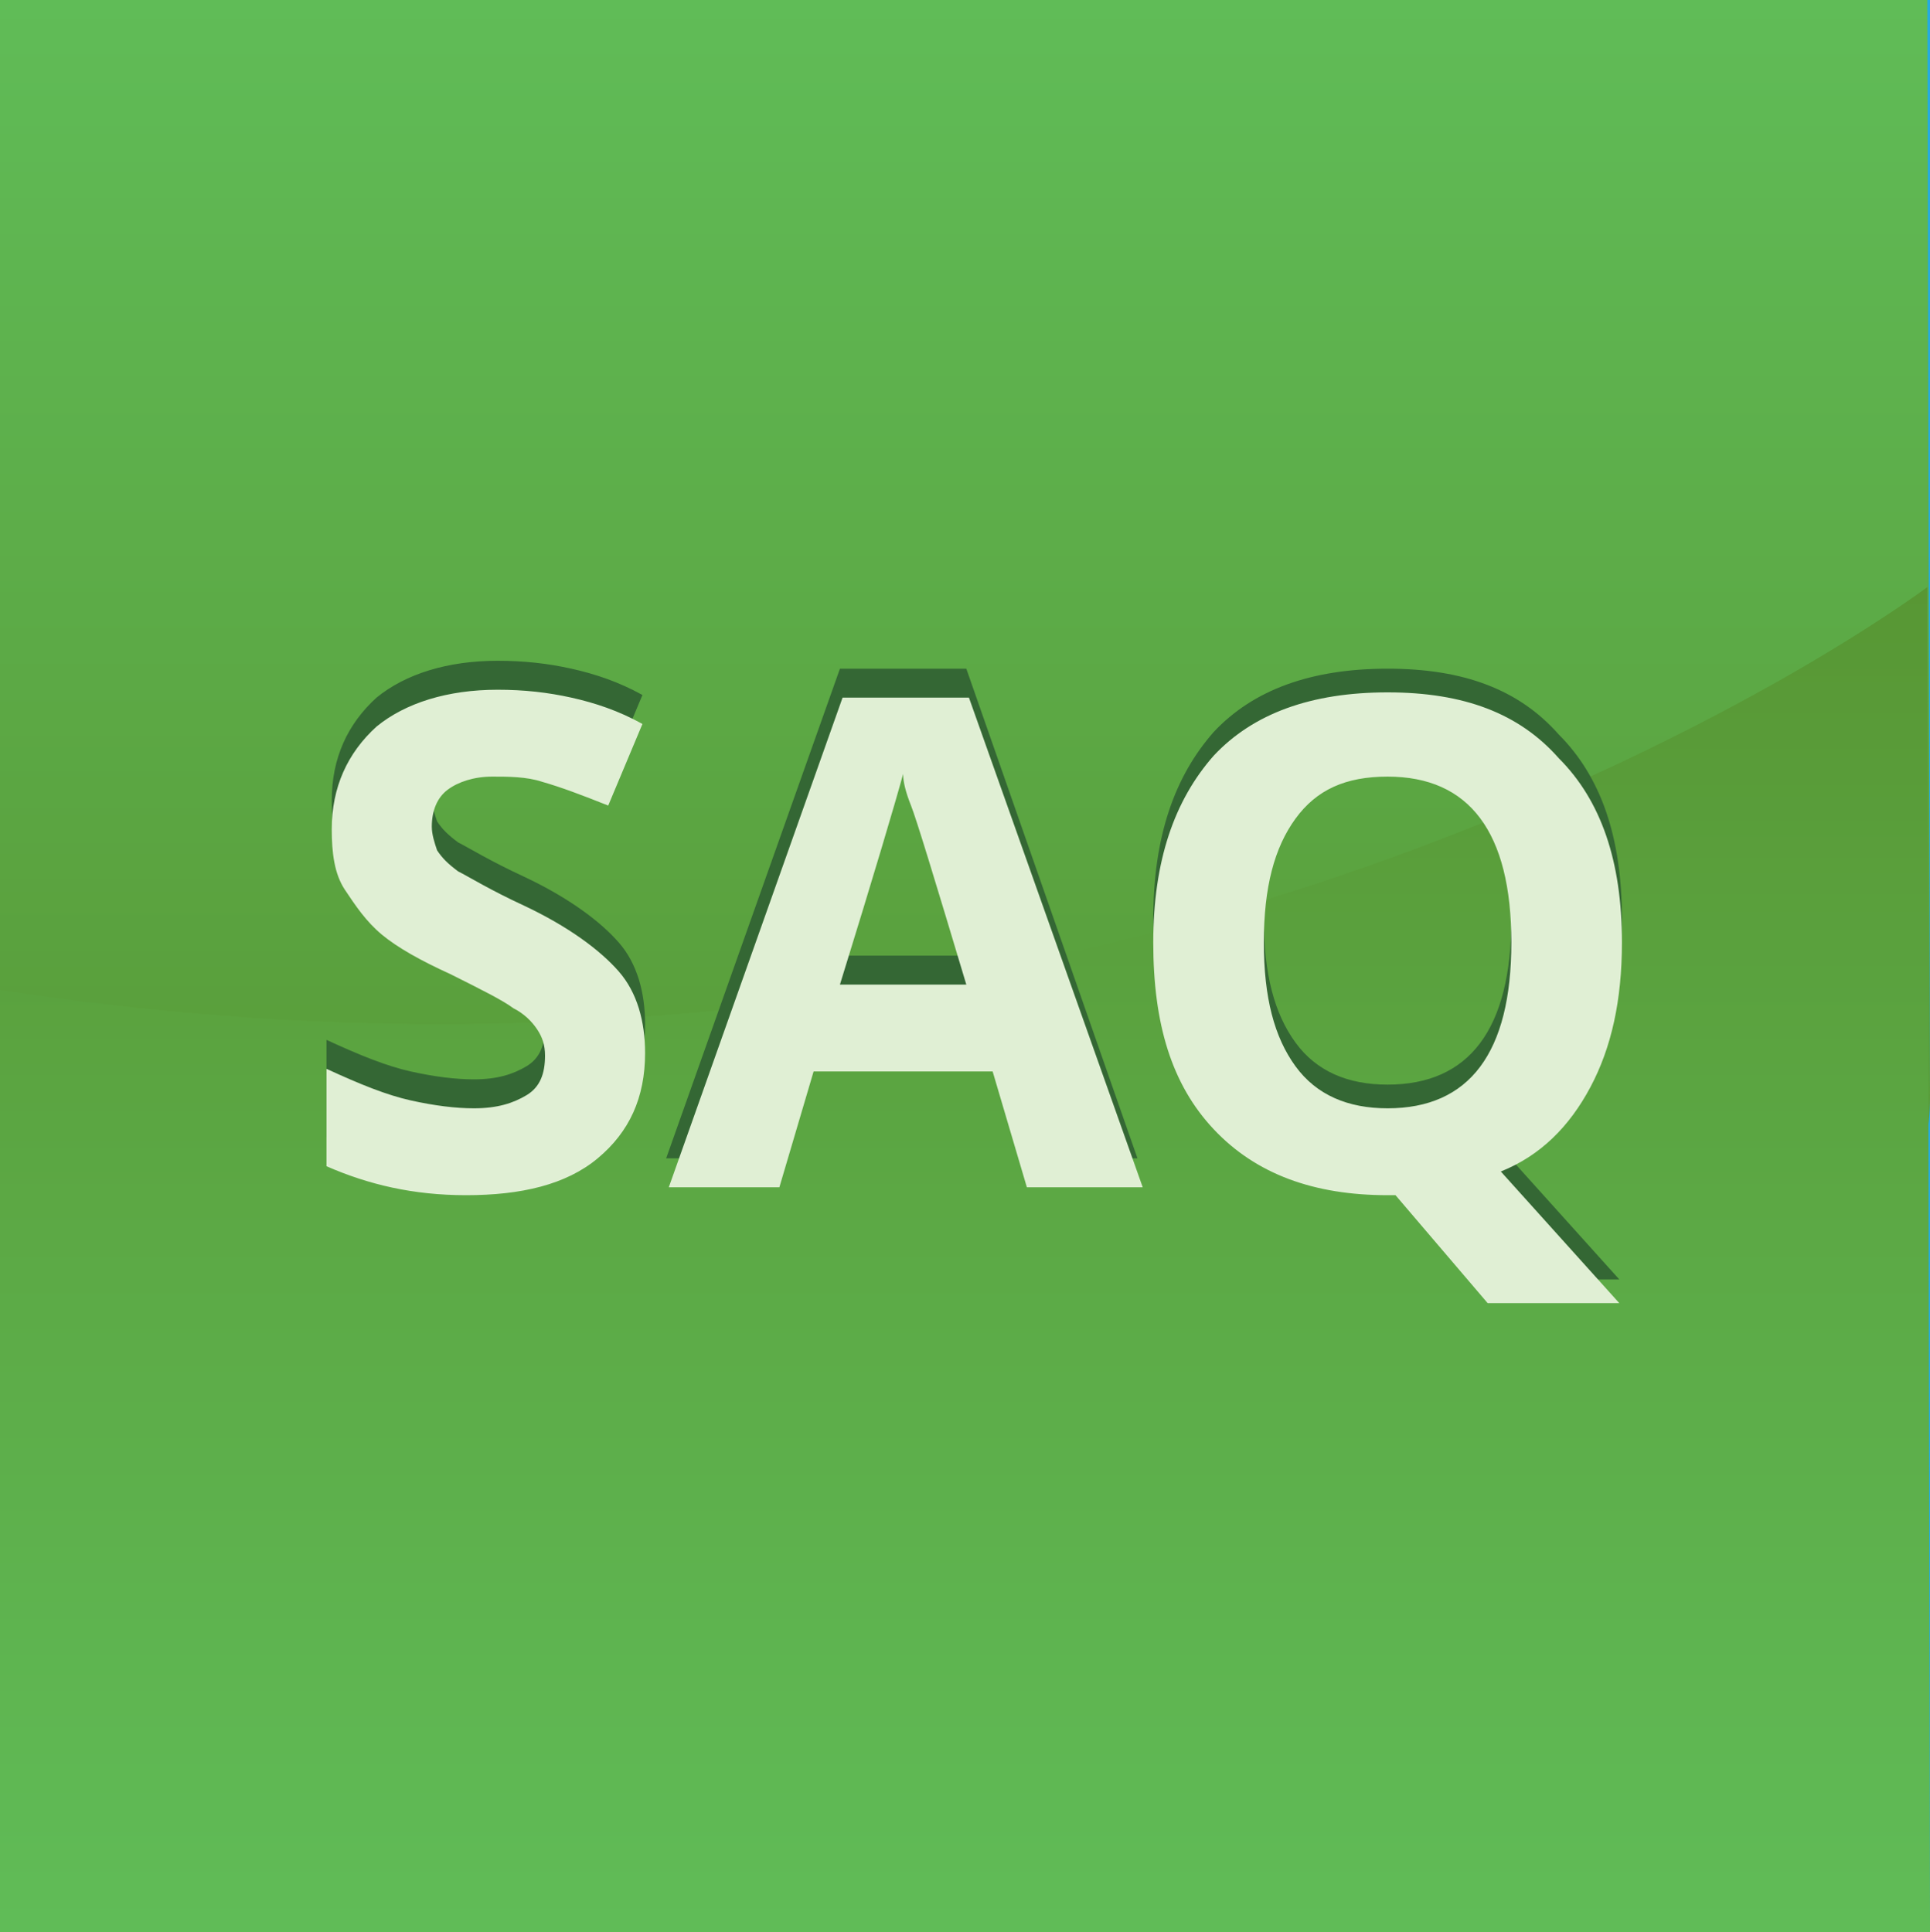 <svg xmlns="http://www.w3.org/2000/svg" viewBox="0 0 73.3 73.4"><path fill="#24ABE2" d="M0 0h73.3v73.3H0z"/><linearGradient id="a" gradientUnits="userSpaceOnUse" x1="184.46" y1="-2312.9" x2="184.46" y2="-2262.5" gradientTransform="translate(-147.81 2312.9)"><stop offset="0" stop-color="#60BC57"/><stop offset="1" stop-color="#589734"/></linearGradient><path fill="url(#a)" d="M0 0h73.2l.1 41.7c0 4.8-4 8.7-8.8 8.7H8.8C4 50.4 0 46.5 0 41.7V0z"/><linearGradient id="b" gradientUnits="userSpaceOnUse" x1="184.46" y1="-2239.702" x2="184.46" y2="-2290.681" gradientTransform="translate(-147.81 2312.9)"><stop offset="0" stop-color="#60BC57"/><stop offset="1" stop-color="#589734"/></linearGradient><path fill="url(#b)" d="M0 37.6c43.9 6.8 73.2-15.3 73.2-15.3l.1 51.1H0V37.6z"/><path fill="#346734" d="M24.5 38.9c0 1.7-.6 3-1.8 4-1.2 1-2.9 1.4-5 1.4-2 0-3.7-.4-5.3-1.1v-3.7c1.3.6 2.3 1 3.2 1.2.9.2 1.7.3 2.4.3.9 0 1.5-.2 2-.5s.7-.8.7-1.5c0-.4-.1-.7-.3-1-.2-.3-.5-.6-.9-.8-.4-.3-1.2-.7-2.4-1.3-1.1-.5-2-1-2.6-1.5s-1-1.1-1.4-1.7-.5-1.4-.5-2.3c0-1.6.6-2.9 1.7-3.9 1.1-.9 2.7-1.4 4.6-1.4 1 0 1.9.1 2.8.3.9.2 1.8.5 2.7 1l-1.3 3.1c-1-.4-1.8-.7-2.5-.9-.6-.2-1.3-.2-1.9-.2-.7 0-1.3.2-1.7.5s-.6.8-.6 1.4c0 .3.1.6.2.9.2.3.4.5.8.8.4.2 1.2.7 2.5 1.3 1.7.8 2.9 1.7 3.6 2.5.7.8 1 1.9 1 3.1zM39 44l-1.3-4.4h-6.8L29.5 44h-4.2l6.6-18.6h4.8L43.2 44H39zm-2.3-7.7c-1.2-4-1.9-6.3-2.1-6.8-.2-.5-.3-.9-.3-1.2-.3 1.1-1.1 3.8-2.4 8h4.8zM61.6 34.9c0 2.2-.4 4-1.2 5.5-.8 1.5-1.9 2.6-3.4 3.2l4.5 5h-5L53 44.5h-.3c-2.8 0-5-.8-6.6-2.5s-2.3-4-2.3-7.1.8-5.4 2.3-7.1c1.5-1.6 3.7-2.4 6.6-2.4s5 .8 6.5 2.5c1.6 1.6 2.4 3.9 2.4 7zm-13.6 0c0 2.1.4 3.6 1.2 4.7s2 1.6 3.5 1.6c3.1 0 4.7-2.1 4.7-6.3 0-4.2-1.6-6.3-4.7-6.3-1.6 0-2.7.5-3.5 1.6-.8 1.1-1.2 2.6-1.2 4.7z"/><path fill="#E0EFD4" d="M39 45.1l-1.3-4.4h-6.8l-1.3 4.4h-4.2L32 26.5h4.8l6.6 18.6H39zm-2.3-7.7c-1.2-4-1.9-6.3-2.1-6.8-.2-.5-.3-.9-.3-1.2-.3 1.1-1.1 3.8-2.4 8h4.8zM61.6 35.8c0 2.2-.4 4-1.2 5.5-.8 1.5-1.9 2.6-3.4 3.2l4.5 5h-5L53 45.4h-.3c-2.8 0-5-.8-6.6-2.5s-2.3-4-2.3-7.1.8-5.4 2.3-7.1c1.5-1.6 3.7-2.4 6.6-2.4s5 .8 6.5 2.5c1.6 1.6 2.4 3.9 2.4 7zm-13.6 0c0 2.1.4 3.6 1.2 4.7s2 1.6 3.5 1.6c3.1 0 4.7-2.1 4.7-6.3 0-4.2-1.6-6.3-4.7-6.3-1.6 0-2.7.5-3.5 1.6-.8 1.1-1.2 2.6-1.2 4.7zM24.5 40c0 1.7-.6 3-1.8 4-1.2 1-2.9 1.4-5 1.4-2 0-3.7-.4-5.3-1.1v-3.7c1.3.6 2.3 1 3.2 1.2.9.2 1.7.3 2.4.3.9 0 1.5-.2 2-.5s.7-.8.7-1.5c0-.4-.1-.7-.3-1-.2-.3-.5-.6-.9-.8-.4-.3-1.2-.7-2.4-1.3-1.1-.5-2-1-2.6-1.5s-1-1.1-1.4-1.7-.5-1.4-.5-2.3c0-1.6.6-2.9 1.7-3.9 1.1-.9 2.7-1.4 4.6-1.4 1 0 1.9.1 2.8.3.9.2 1.8.5 2.7 1l-1.3 3.1c-1-.4-1.8-.7-2.5-.9-.6-.2-1.3-.2-1.9-.2-.7 0-1.3.2-1.7.5s-.6.8-.6 1.4c0 .3.1.6.2.9.2.3.4.5.8.8.4.2 1.2.7 2.5 1.3 1.7.8 2.9 1.7 3.6 2.5.7.8 1 1.9 1 3.1z"/></svg>